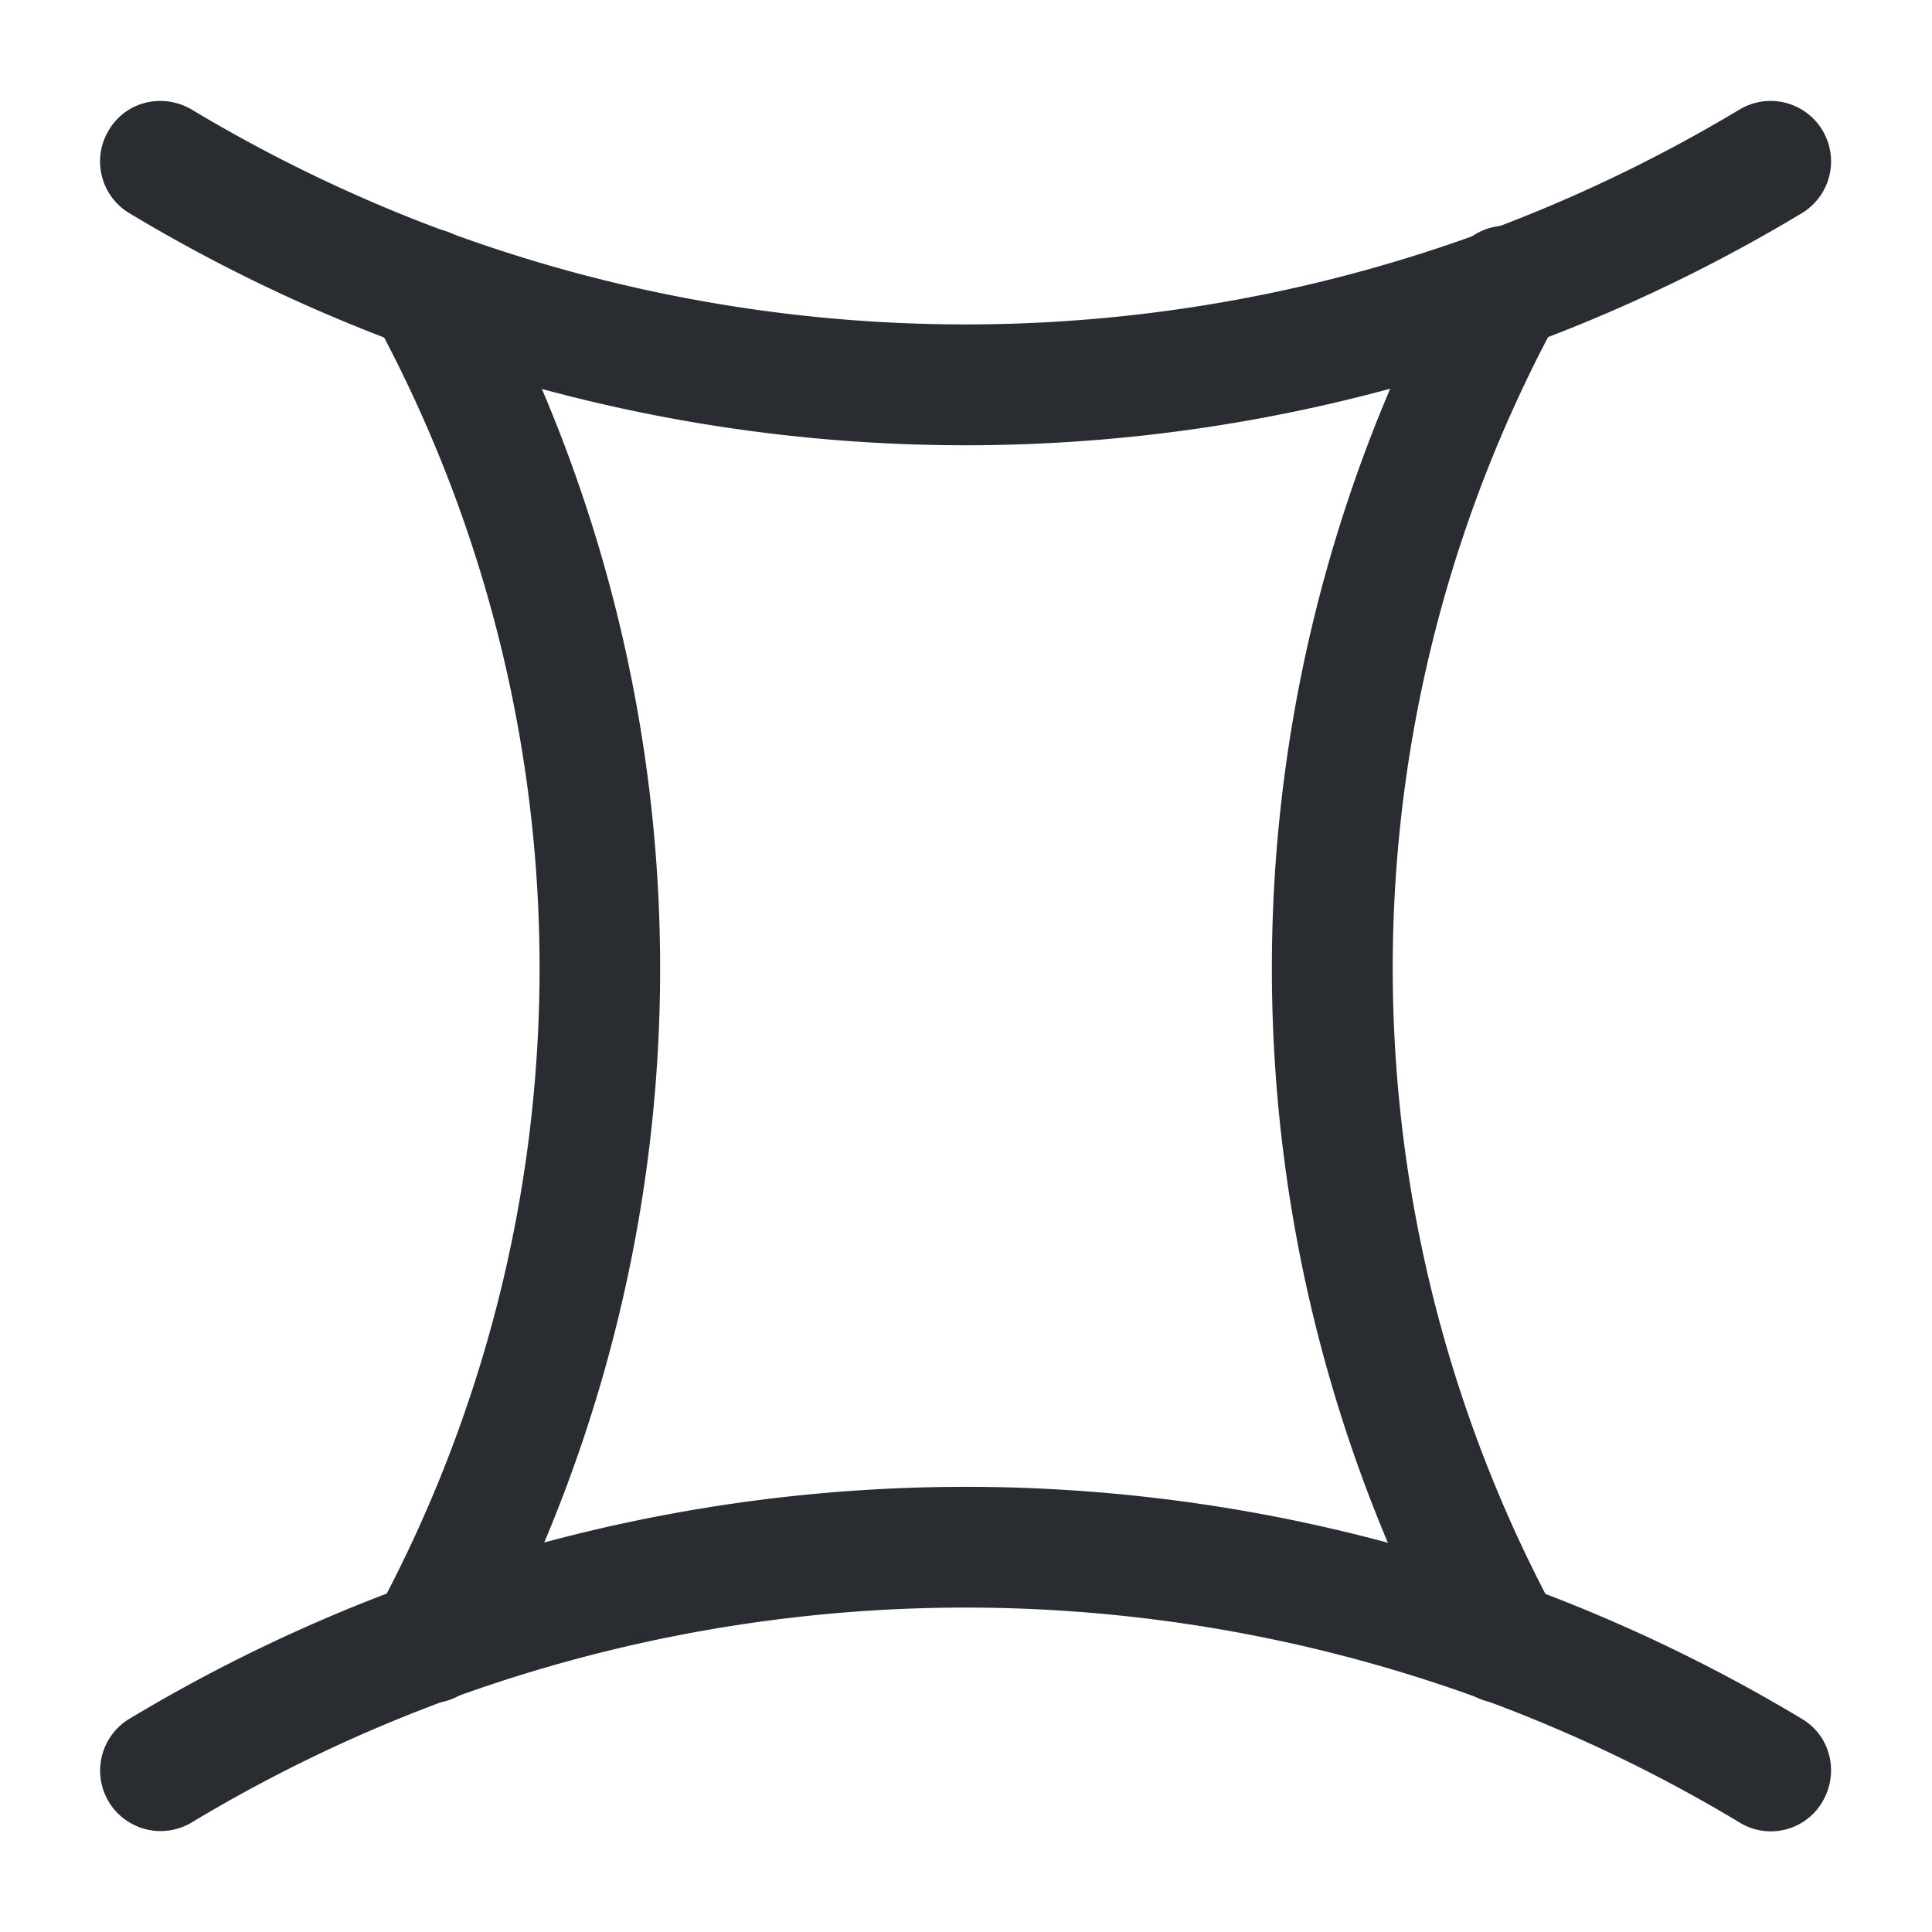 <svg width="24" height="24" viewBox="0 0 24 24" xmlns="http://www.w3.org/2000/svg">
    <g fill="#292D32" fill-rule="nonzero">
        <path d="M1.61 2.65a.749.749 0 0 1-.26-1.03c.21-.36.67-.47 1.03-.26 5.93 3.56 13.3 3.56 19.23 0a.751.751 0 1 1 .77 1.29 20.156 20.156 0 0 1-20.77 0zM21.61 22.64a18.647 18.647 0 0 0-19.23 0 .751.751 0 1 1-.77-1.29 20.164 20.164 0 0 1 20.77 0c.36.21.47.67.26 1.03a.742.742 0 0 1-1.03.26z"/>
        <path d="M4.97 21.07c-.36-.2-.5-.65-.3-1.02 2.68-4.96 2.71-10.9.09-15.88l-.12-.24a.746.746 0 0 1 .32-1.01c.37-.19.82-.05 1.01.32l.12.24a18.38 18.38 0 0 1-.1 17.29c-.13.25-.39.39-.66.39-.12 0-.24-.03-.36-.09zM18.01 20.77a18.38 18.38 0 0 1-.1-17.29l.12-.24a.75.75 0 1 1 1.33.69l-.12.24a16.882 16.882 0 0 0 .09 15.88c.2.37.06.82-.3 1.02-.12.06-.24.09-.36.09-.27 0-.52-.14-.66-.39z"/>
    </g>
</svg>
